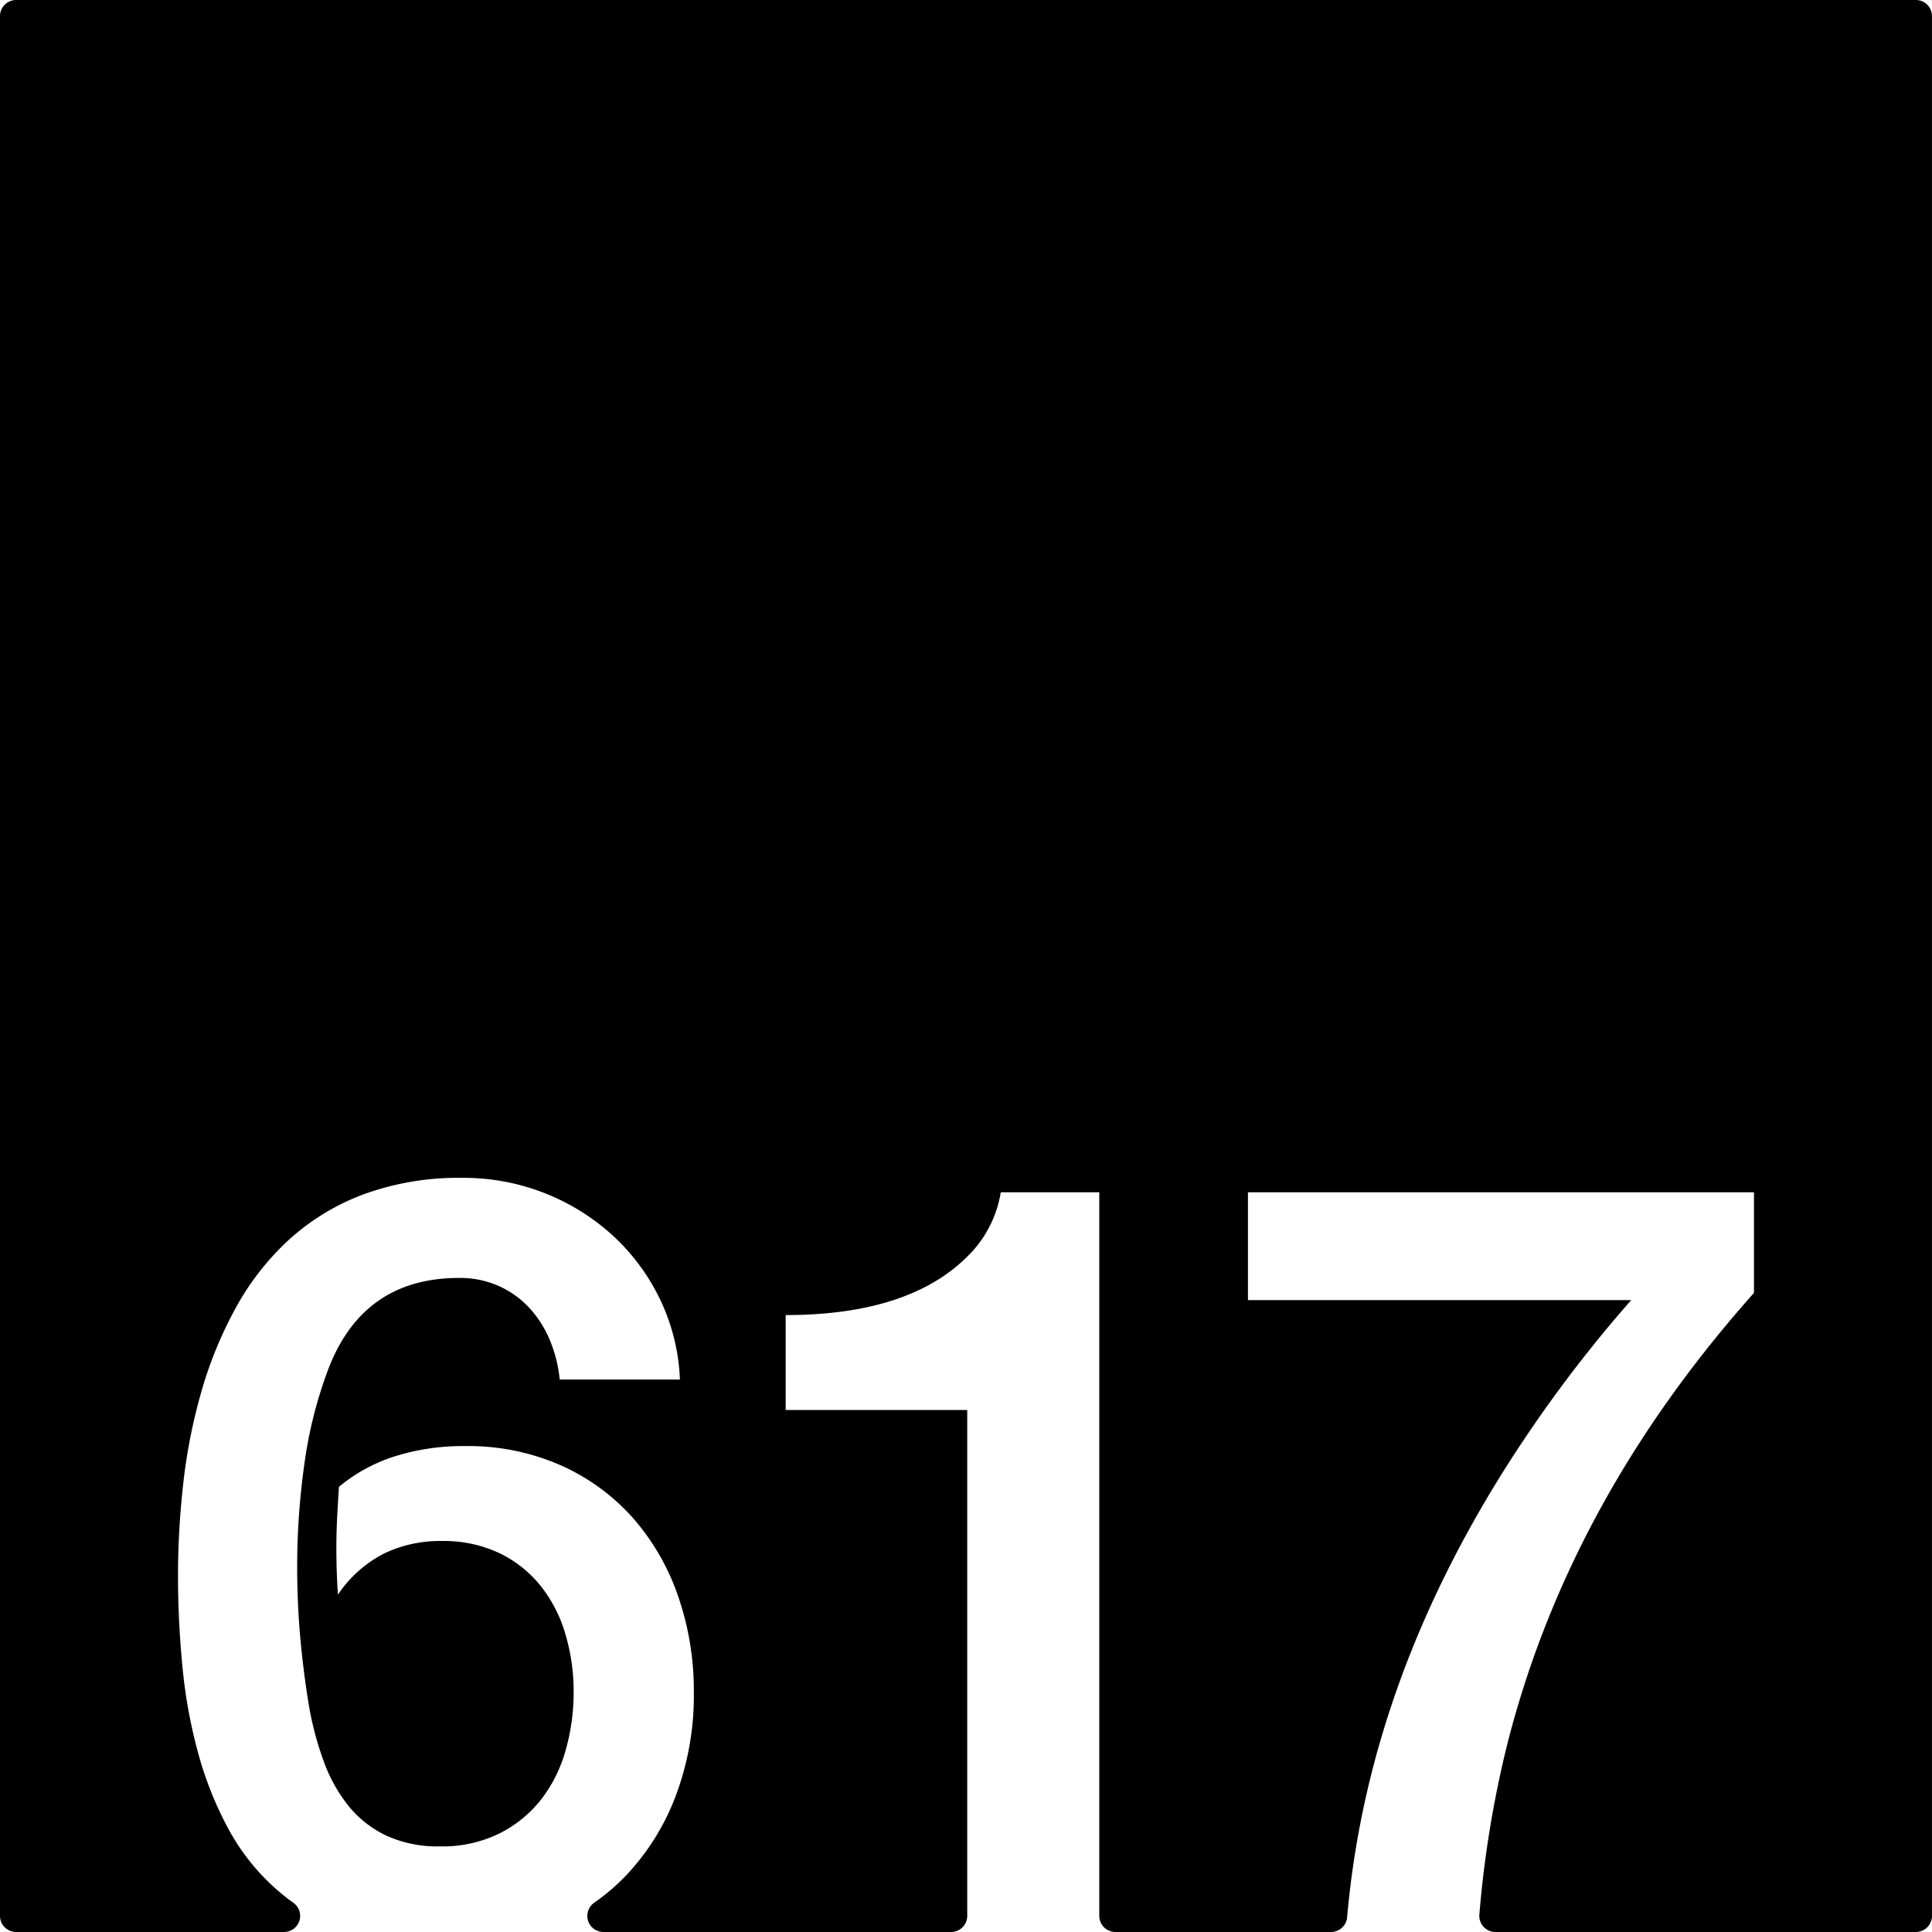 <svg xmlns="http://www.w3.org/2000/svg" width="120mm" height="120mm" viewBox="0 0 340.157 340.158">
  <g id="Zimmernummer">
      <g id="Z-03-617">
        <path fill="#000000" stroke="none" d="M337.323,0H2.835A2.835,2.835,0,0,0,0,2.835V337.323a2.835,2.835,0,0,0,2.835,2.835H50.019a2.835,2.835,0,0,0,1.6-5.168q-1.365-.972-2.617-2.053a38.631,38.631,0,0,1-8.718-10.807,62.293,62.293,0,0,1-5.4-13.486,89.981,89.981,0,0,1-2.769-15.258q-.774-7.992-.773-15.984a144.454,144.454,0,0,1,.954-16.485A97.353,97.353,0,0,1,35.519,244.8a70.939,70.939,0,0,1,6.04-14.621,46.72,46.72,0,0,1,9.309-11.9,40.714,40.714,0,0,1,13.123-7.992,48.643,48.643,0,0,1,17.483-2.907,38.912,38.912,0,0,1,26.338,10.082,37.127,37.127,0,0,1,8.355,11.215,35.79,35.79,0,0,1,3.542,14.215H98.548a24.06,24.06,0,0,0-1.725-6.9,19.224,19.224,0,0,0-3.633-5.723,16.489,16.489,0,0,0-5.4-3.859A16.769,16.769,0,0,0,80.838,225q-16.8,0-22.977,15.894a76.739,76.739,0,0,0-4.269,16.846,129.86,129.86,0,0,0-1.271,18.119q0,6.63.59,12.941T54.5,300.923a56.031,56.031,0,0,0,2.543,9.309,27.227,27.227,0,0,0,4.315,7.721,19.028,19.028,0,0,0,6.629,5.222,21.658,21.658,0,0,0,9.491,1.907,22.69,22.69,0,0,0,10.444-2.27,21.712,21.712,0,0,0,7.357-5.994,25.075,25.075,0,0,0,4.313-8.674A37.14,37.14,0,0,0,101,297.927a35.52,35.52,0,0,0-1.453-10.219,24.808,24.808,0,0,0-4.359-8.49,20.981,20.981,0,0,0-7.266-5.767,22.886,22.886,0,0,0-10.172-2.135,22.64,22.64,0,0,0-10.262,2.271,21.739,21.739,0,0,0-7.992,7.174q-.273-4.086-.273-8.082,0-2.815.137-5.5t.317-5.4a29.1,29.1,0,0,1,9.945-5.405,40.226,40.226,0,0,1,12.215-1.771,40.493,40.493,0,0,1,16.939,3.406,37.209,37.209,0,0,1,12.669,9.264,41.01,41.01,0,0,1,7.946,13.76,50.967,50.967,0,0,1,2.771,16.982,50.183,50.183,0,0,1-3.134,18.027,41.817,41.817,0,0,1-8.809,14.168,37.063,37.063,0,0,1-5.623,4.81,2.83,2.83,0,0,0,1.648,5.136h61.218a2.834,2.834,0,0,0,2.834-2.835V248.248H138.328V231.537q22.886,0,33.149-11.534a20.3,20.3,0,0,0,4.723-10.082h17.346v127.4a2.835,2.835,0,0,0,2.835,2.835h37.982a2.838,2.838,0,0,0,2.821-2.606q3.8-43.308,31.217-84.219A235.222,235.222,0,0,1,287.2,228.9h-67.48V209.921h89.095v17.711Q276.3,264.142,265.4,307.009a188.092,188.092,0,0,0-4.936,30.086,2.834,2.834,0,0,0,2.829,3.063h74.025a2.835,2.835,0,0,0,2.835-2.835V2.834A2.834,2.834,0,0,0,337.323,0Z"/>
      </g>
    </g>
</svg>
